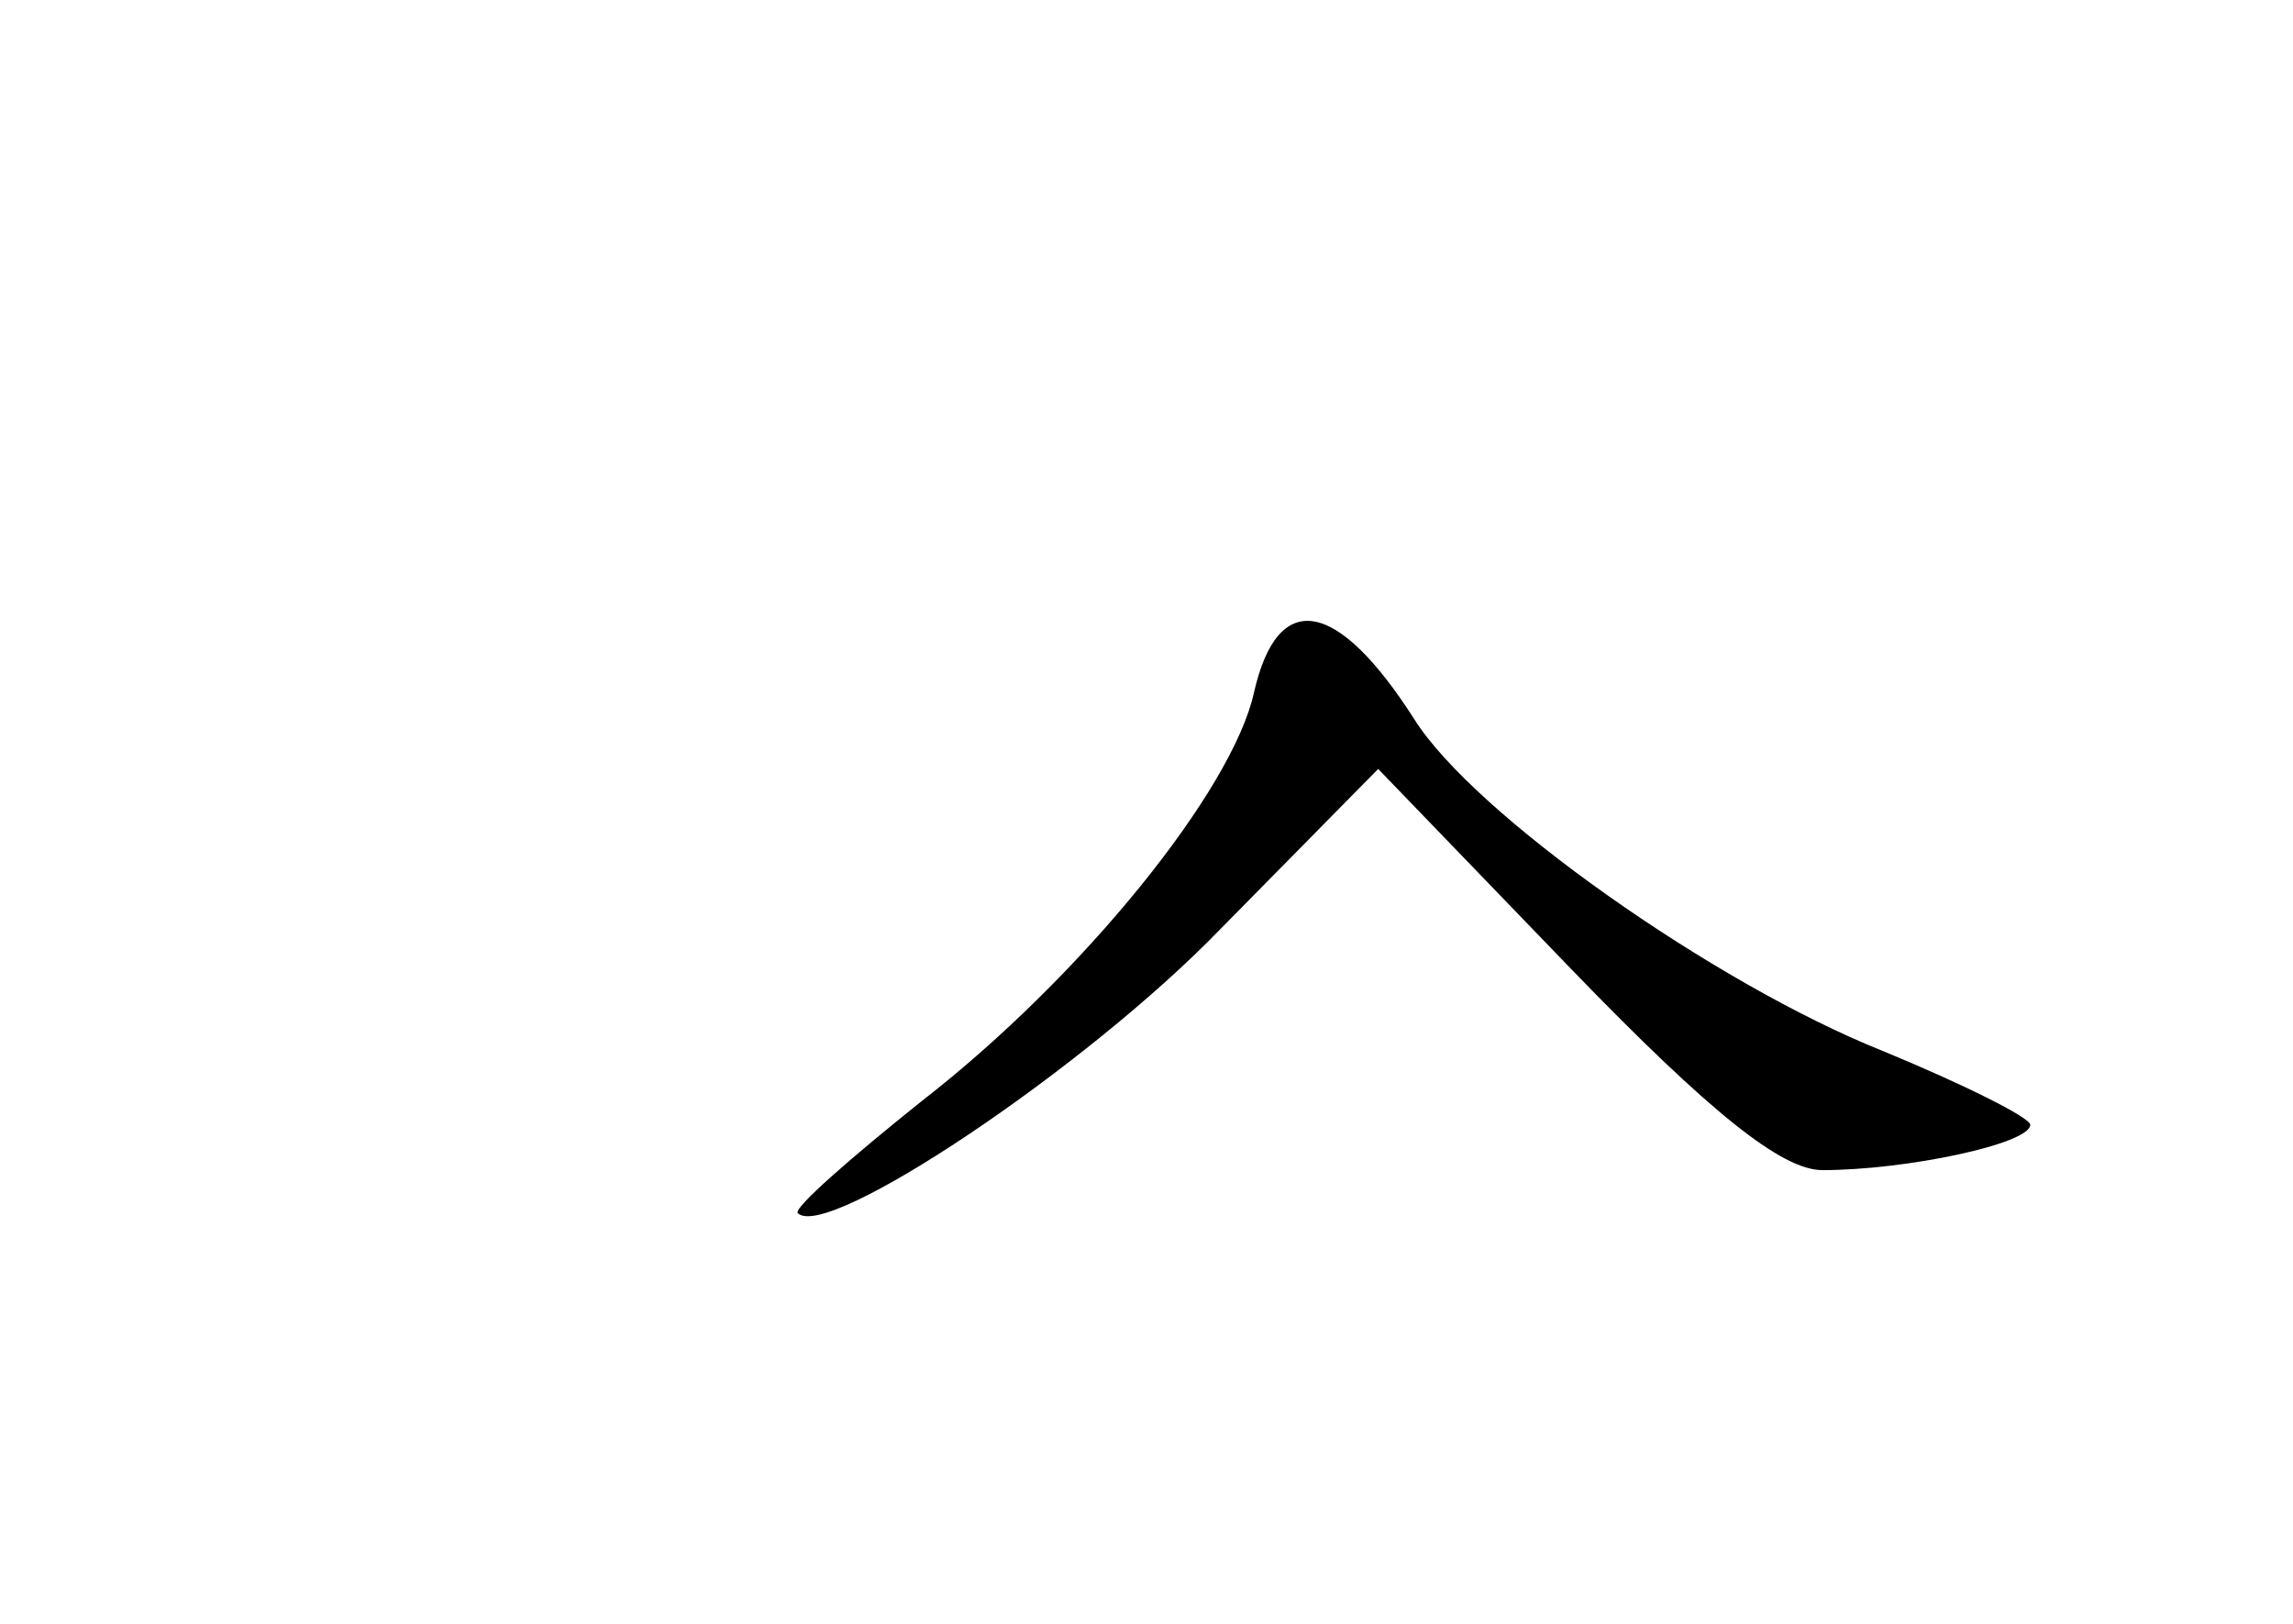 <?xml version="1.0" standalone="no"?>
<!DOCTYPE svg PUBLIC "-//W3C//DTD SVG 20010904//EN"
 "http://www.w3.org/TR/2001/REC-SVG-20010904/DTD/svg10.dtd">
<svg version="1.0" xmlns="http://www.w3.org/2000/svg"
 width="96pt" height="68pt" viewBox="0 0 96 68"
 preserveAspectRatio="xMidYMid meet">
<g transform="translate(0,68) scale(0.1,-0.1)"
fill="#000000" stroke="none">
<path d="M525 390 c-9 -41 -72 -119 -139 -171 -30 -24 -54 -45 -52 -47 12 -12
121 61 177 119 l66 67 81 -84 c58 -60 88 -84 105 -84 35 0 87 11 87 19 0 3
-28 17 -62 31 -70 28 -171 99 -196 139 -32 50 -57 55 -67 11z"/>
</g>
</svg>
